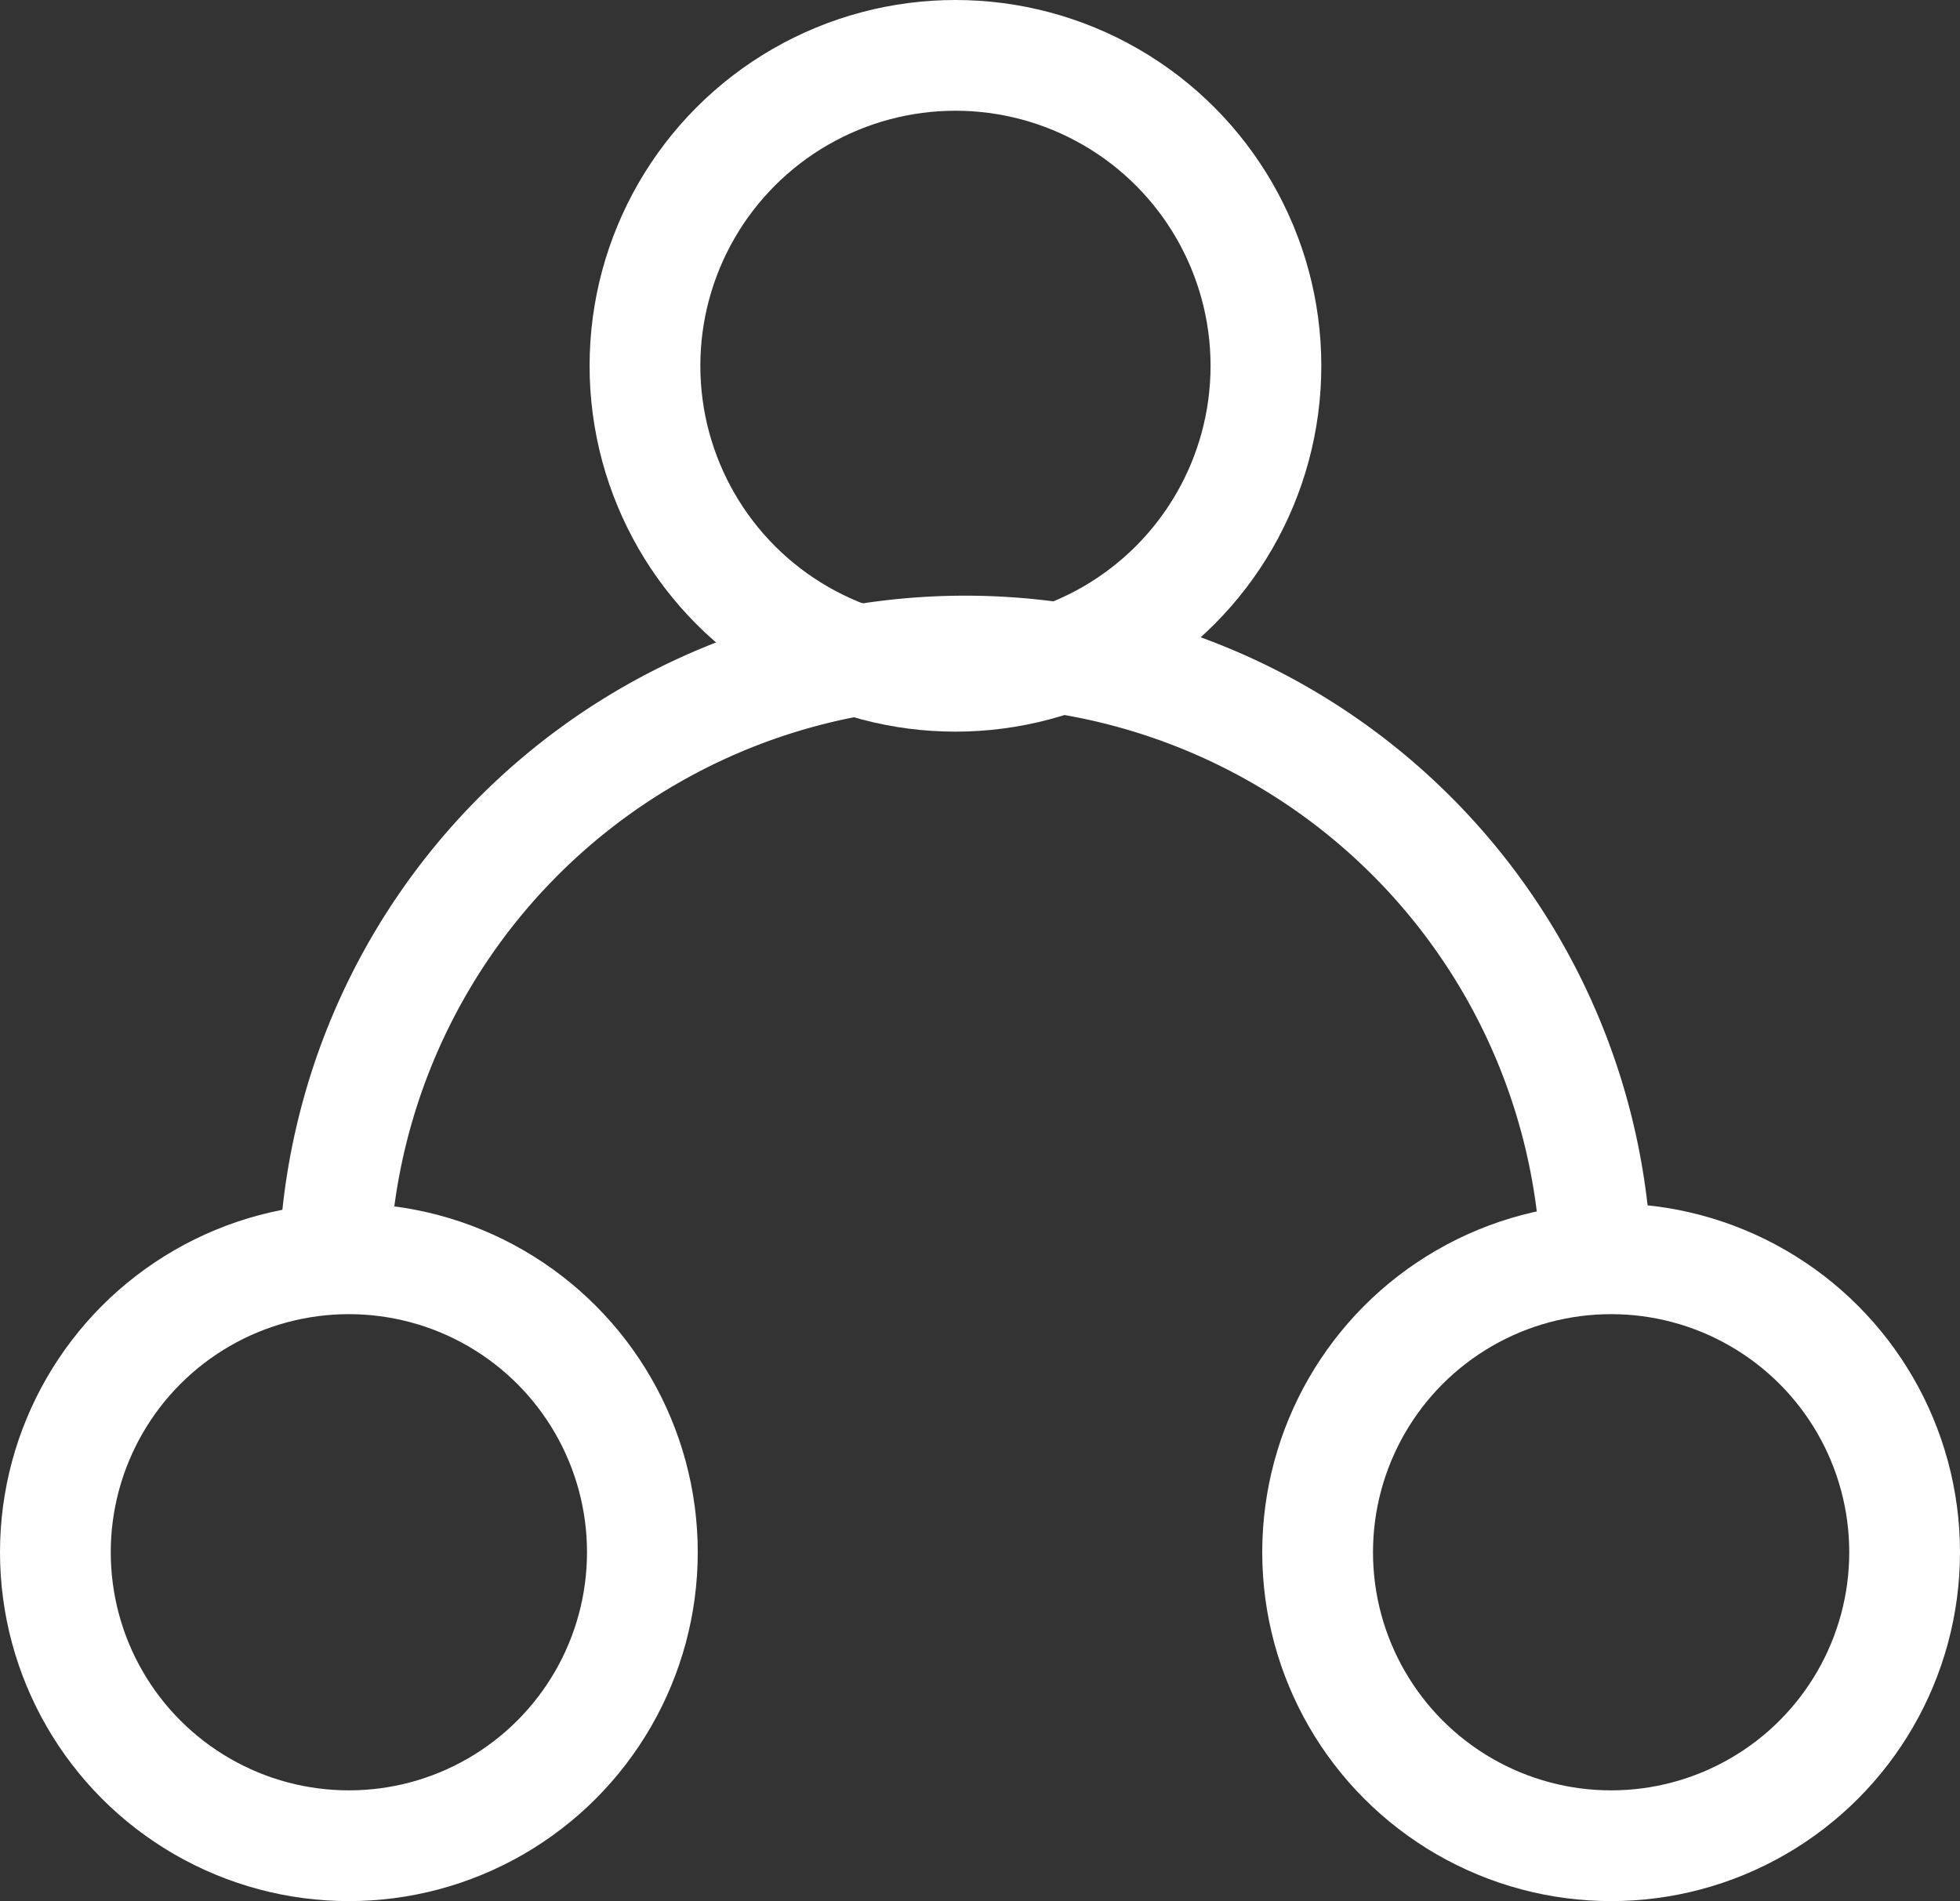 <svg xmlns="http://www.w3.org/2000/svg" viewBox="0 0 53.09 51.5"><rect x="0" y="0" width="53.09" height="51.5" fill="#333333" stroke="none"/><defs><style>.cls-1{fill:none;stroke:#fff;stroke-miterlimit:10;stroke-width:3px;}</style></defs><title>refers</title><g id="Capa_2" data-name="Capa 2"><g id="icon_menu"><circle class="cls-1" cx="25.88" cy="9.91" r="8.41"/><path class="cls-1" d="M9.05,35.15a17.1,17.1,0,1,1,34.19,0"/><circle class="cls-1" cx="43.64" cy="42.05" r="7.95"/><circle class="cls-1" cx="9.45" cy="42.05" r="7.95"/></g></g></svg>